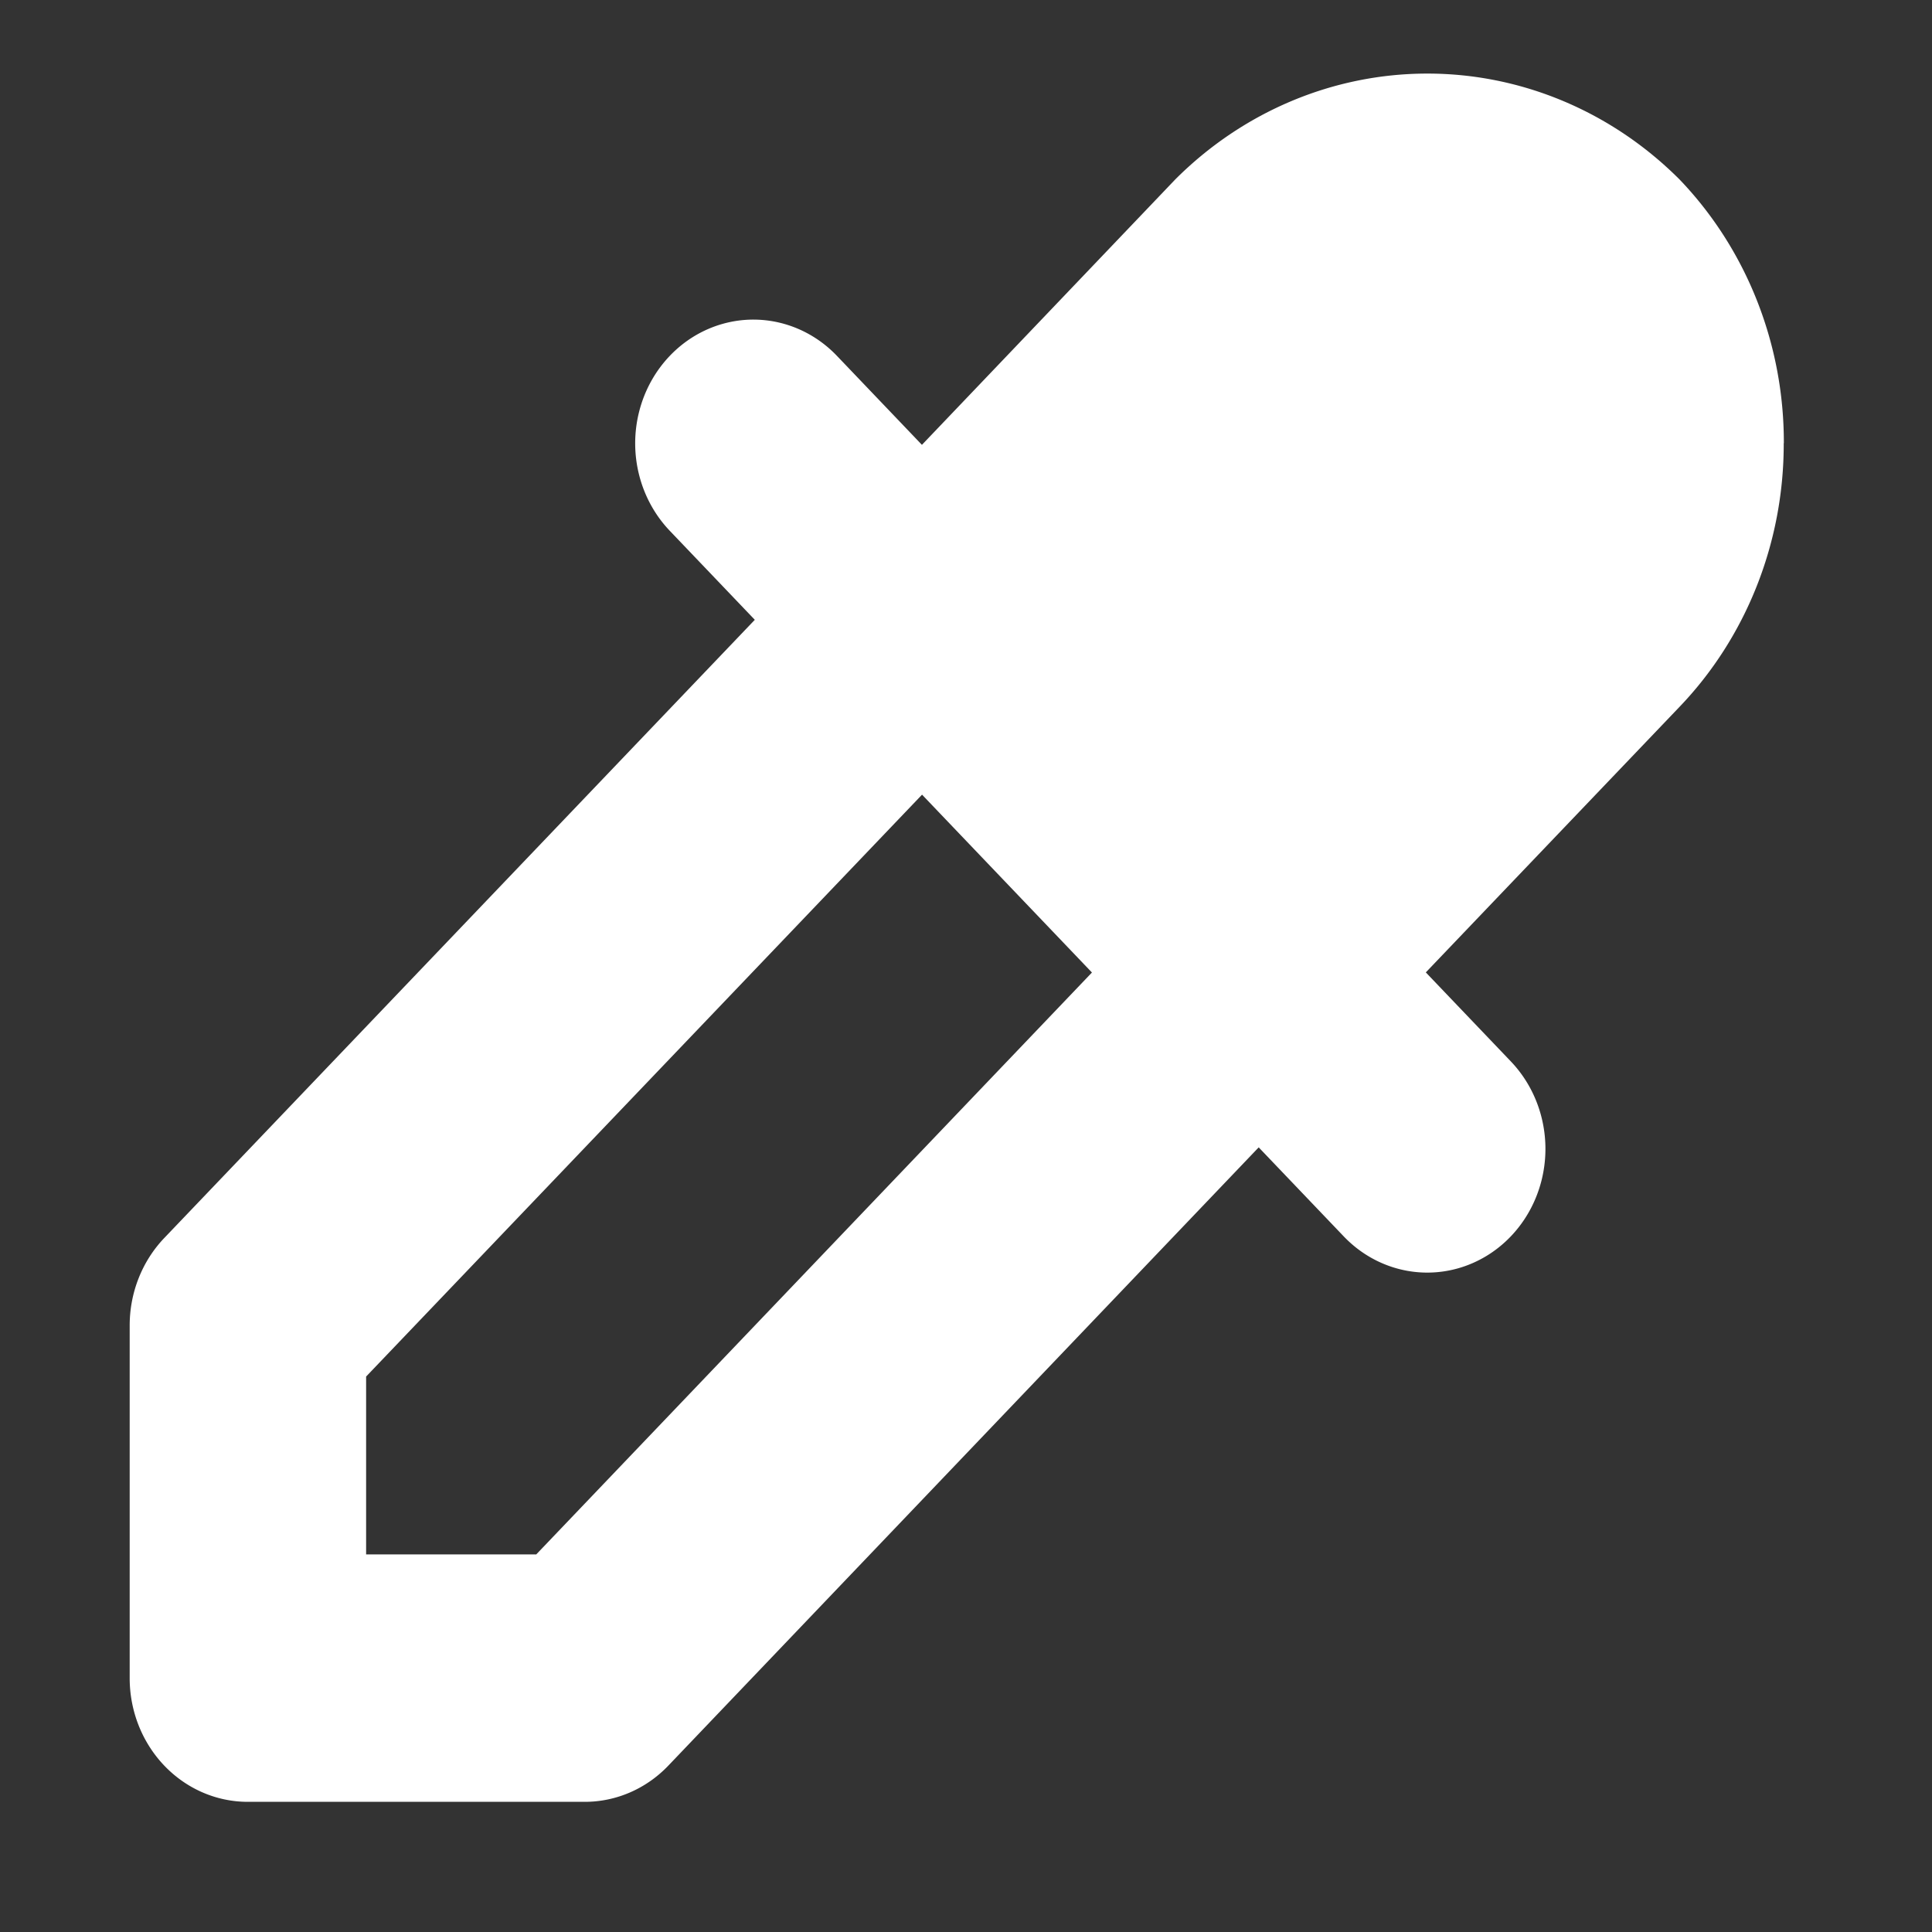 <svg width="16" height="16" xmlns="http://www.w3.org/2000/svg">
  <rect width="100%" height="100%" fill="#333333" stroke="none"/>
  <path fill="#fff" fill-rule="nonzero" d="m14.773,3.671a2.932,3.07 0 0 0 -0.864,-2.185a3.022,3.164 0 0 0 -4.176,0l-2.098,2.198l-0.704,-0.737a0.978,1.024 0 1 0 -1.384,1.449l0.704,0.737l-4.89,5.119a0.978,1.024 0 0 0 -0.287,0.724l0,2.922a0.978,1.024 0 0 0 0.978,1.024l2.791,0a0.978,1.024 0 0 0 0.692,-0.3l4.889,-5.12l0.704,0.737a0.978,1.024 0 0 0 1.384,-1.449l-0.704,-0.737l2.099,-2.197a2.933,3.071 0 0 0 0.865,-2.186zm-10.334,9.202l-1.407,0l0,-1.473l4.604,-4.819l1.407,1.473l-4.603,4.82z"/>
</svg>